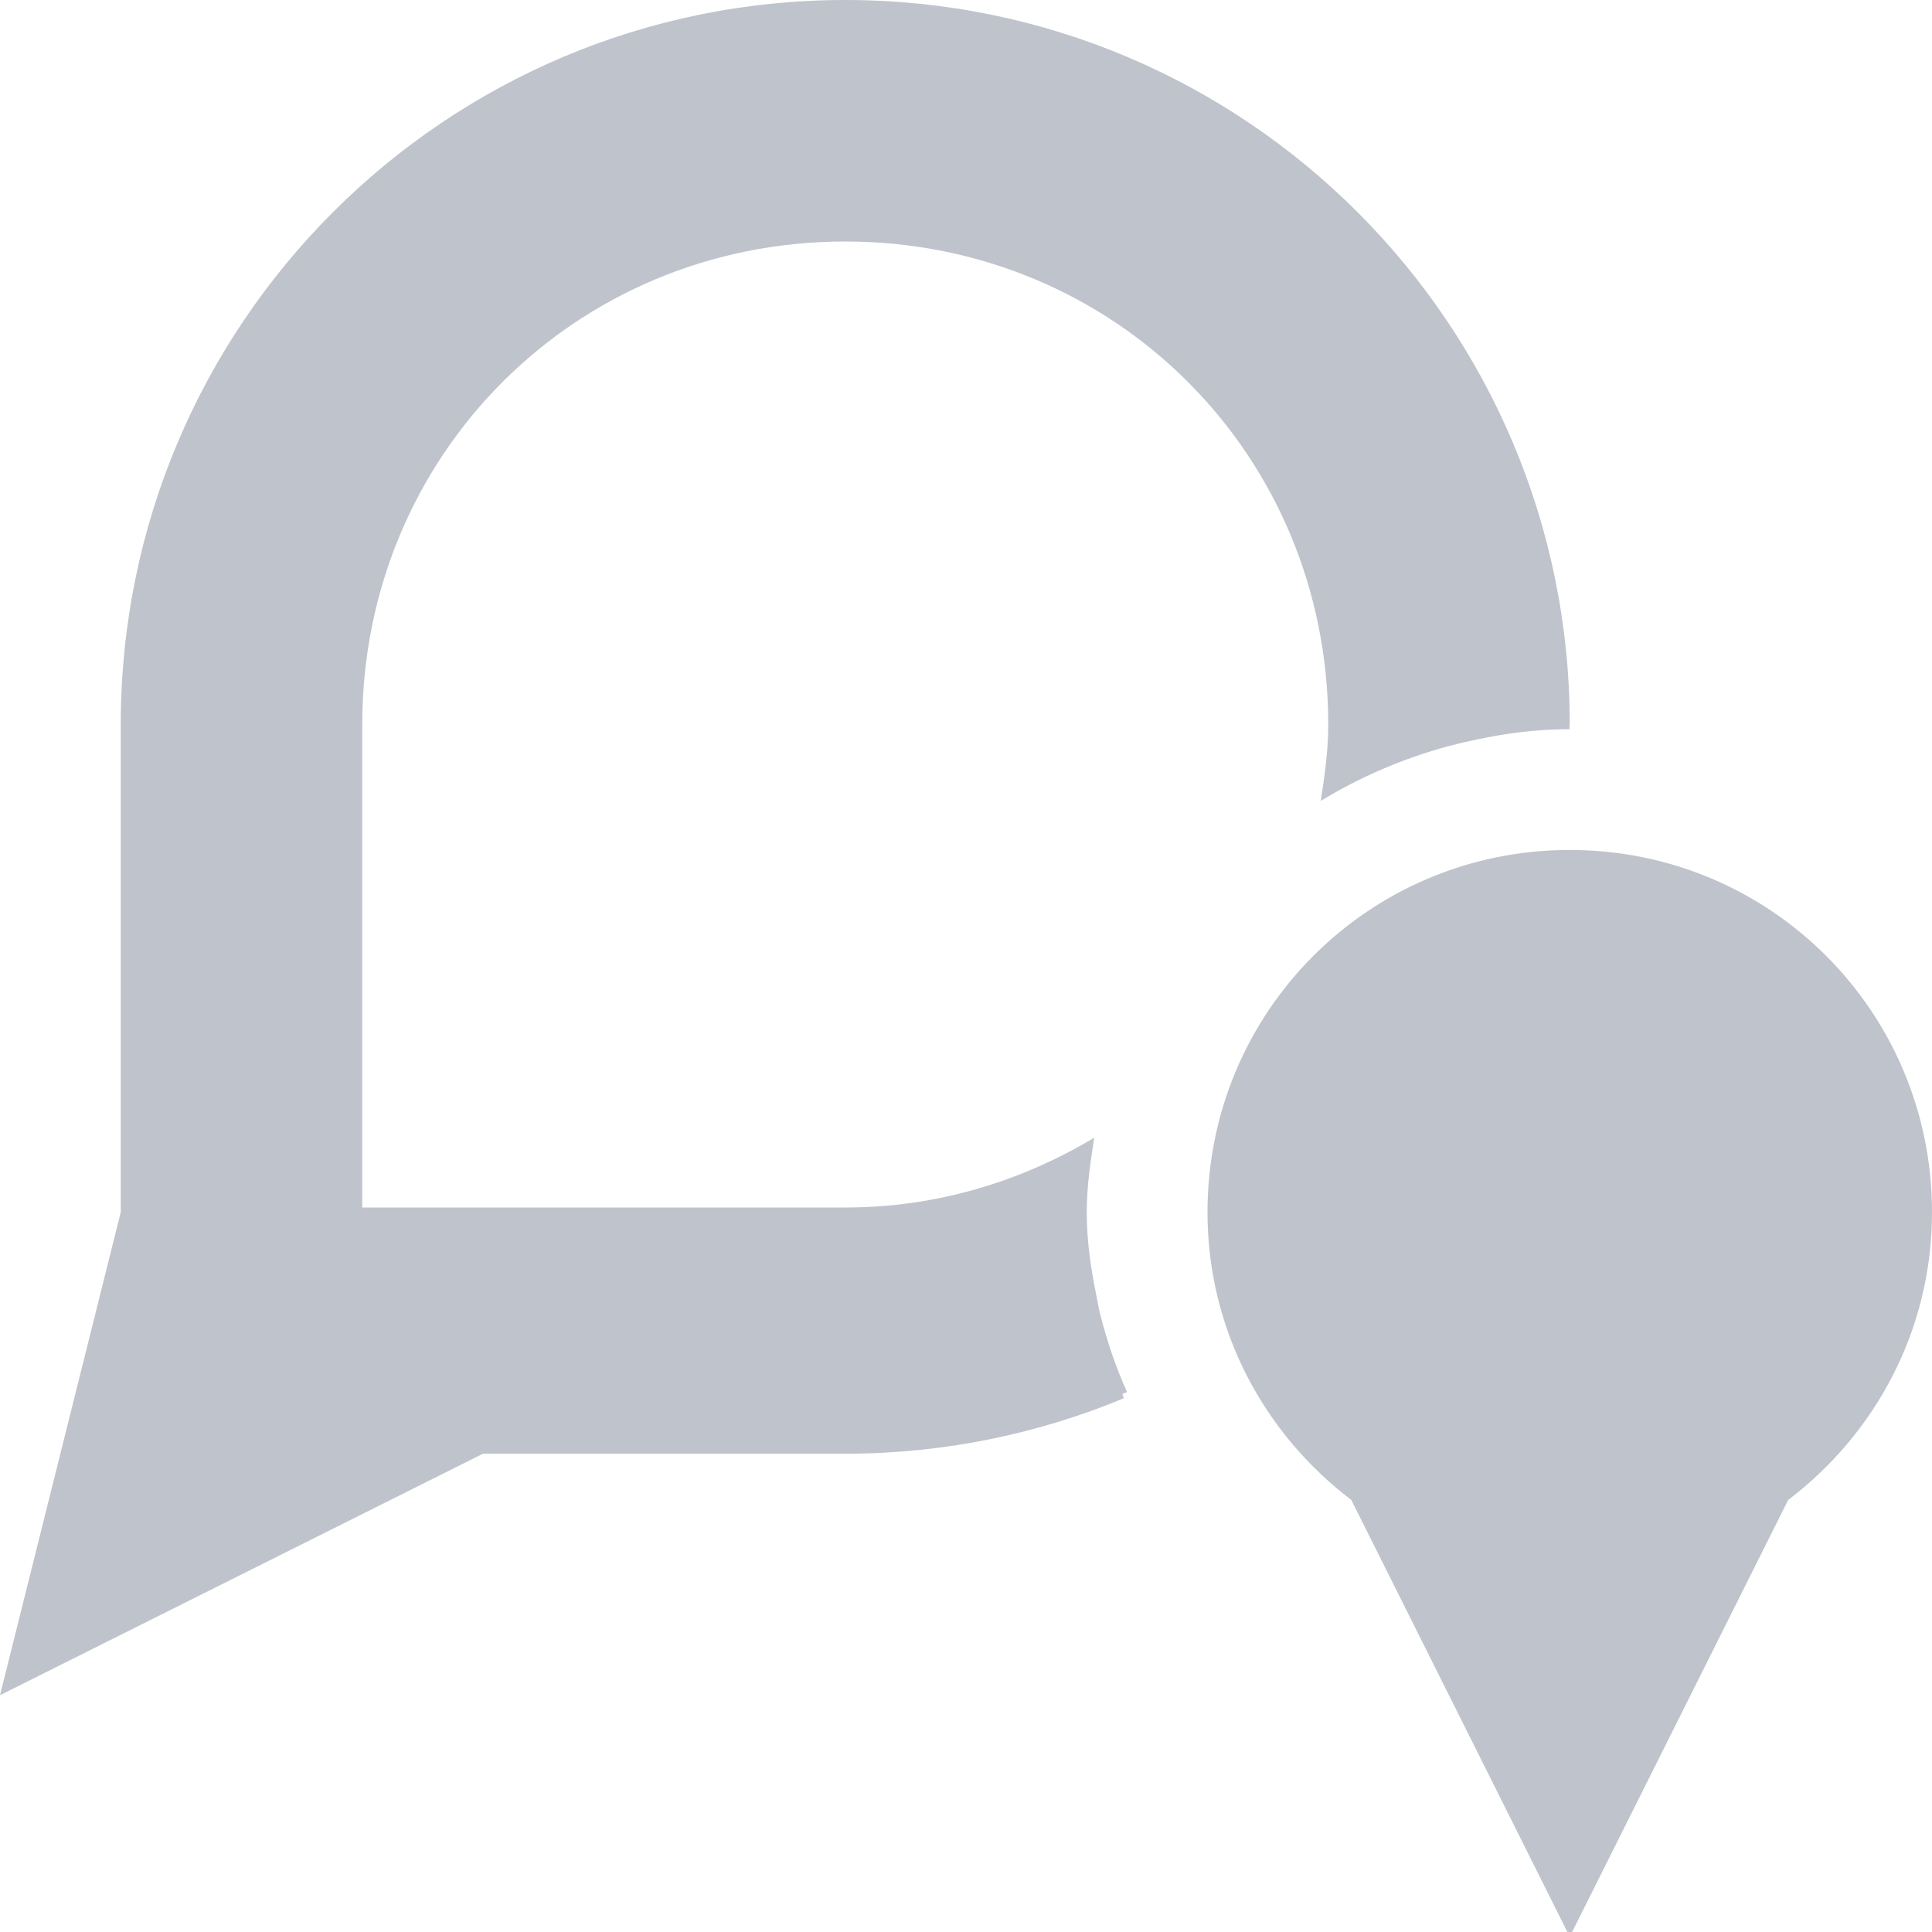 <svg xmlns="http://www.w3.org/2000/svg" width="16" height="16" version="1.1">
 <defs>
  <style id="current-color-scheme" type="text/css">
   .ColorScheme-Text { color:#bfc3cb; } .ColorScheme-Highlight { color:#4285f4; }
  </style>
 </defs>
 <path style="fill:currentColor" class="ColorScheme-Text" d="M 7 0 C 3.686 0 1 2.686 1 6 L 1 6.039 L 1 10.039 L 0 14.039 L 4 12.039 L 7 12.039 C 7.819 12.039 8.597 11.874 9.307 11.58 C 9.302 11.568 9.3 11.555 9.295 11.543 C 9.308 11.538 9.321 11.535 9.334 11.529 C 9.237 11.316 9.163 11.091 9.105 10.859 C 9.097 10.813 9.086 10.767 9.078 10.721 C 9.033 10.5 9 10.275 9 10.039 C 9 9.828 9.03 9.625 9.062 9.422 C 8.461 9.782 7.762 10 7 10 L 3 10 L 3 6 C 3 3.767 4.767 2 7 2 C 9.233 2 11 3.767 11 6 C 11 6.217 10.97 6.425 10.938 6.633 C 11.262 6.435 11.618 6.282 11.992 6.18 C 12.316 6.096 12.649 6.039 12.998 6.039 C 12.999 6.039 12.999 6.039 13 6.039 C 13 6.032 12.998 6.026 12.998 6.02 C 12.999 6.013 13 6.007 13 6 C 13 2.686 10.314 0 7 0 z M 13 7.039 C 11.338 7.039 10 8.377 10 10.039 C 10 11.017 10.471 11.875 11.191 12.422 L 13 16.039 L 14.809 12.422 C 15.529 11.875 16 11.017 16 10.039 C 16 8.377 14.662 7.039 13 7.039 z"/>
</svg>
